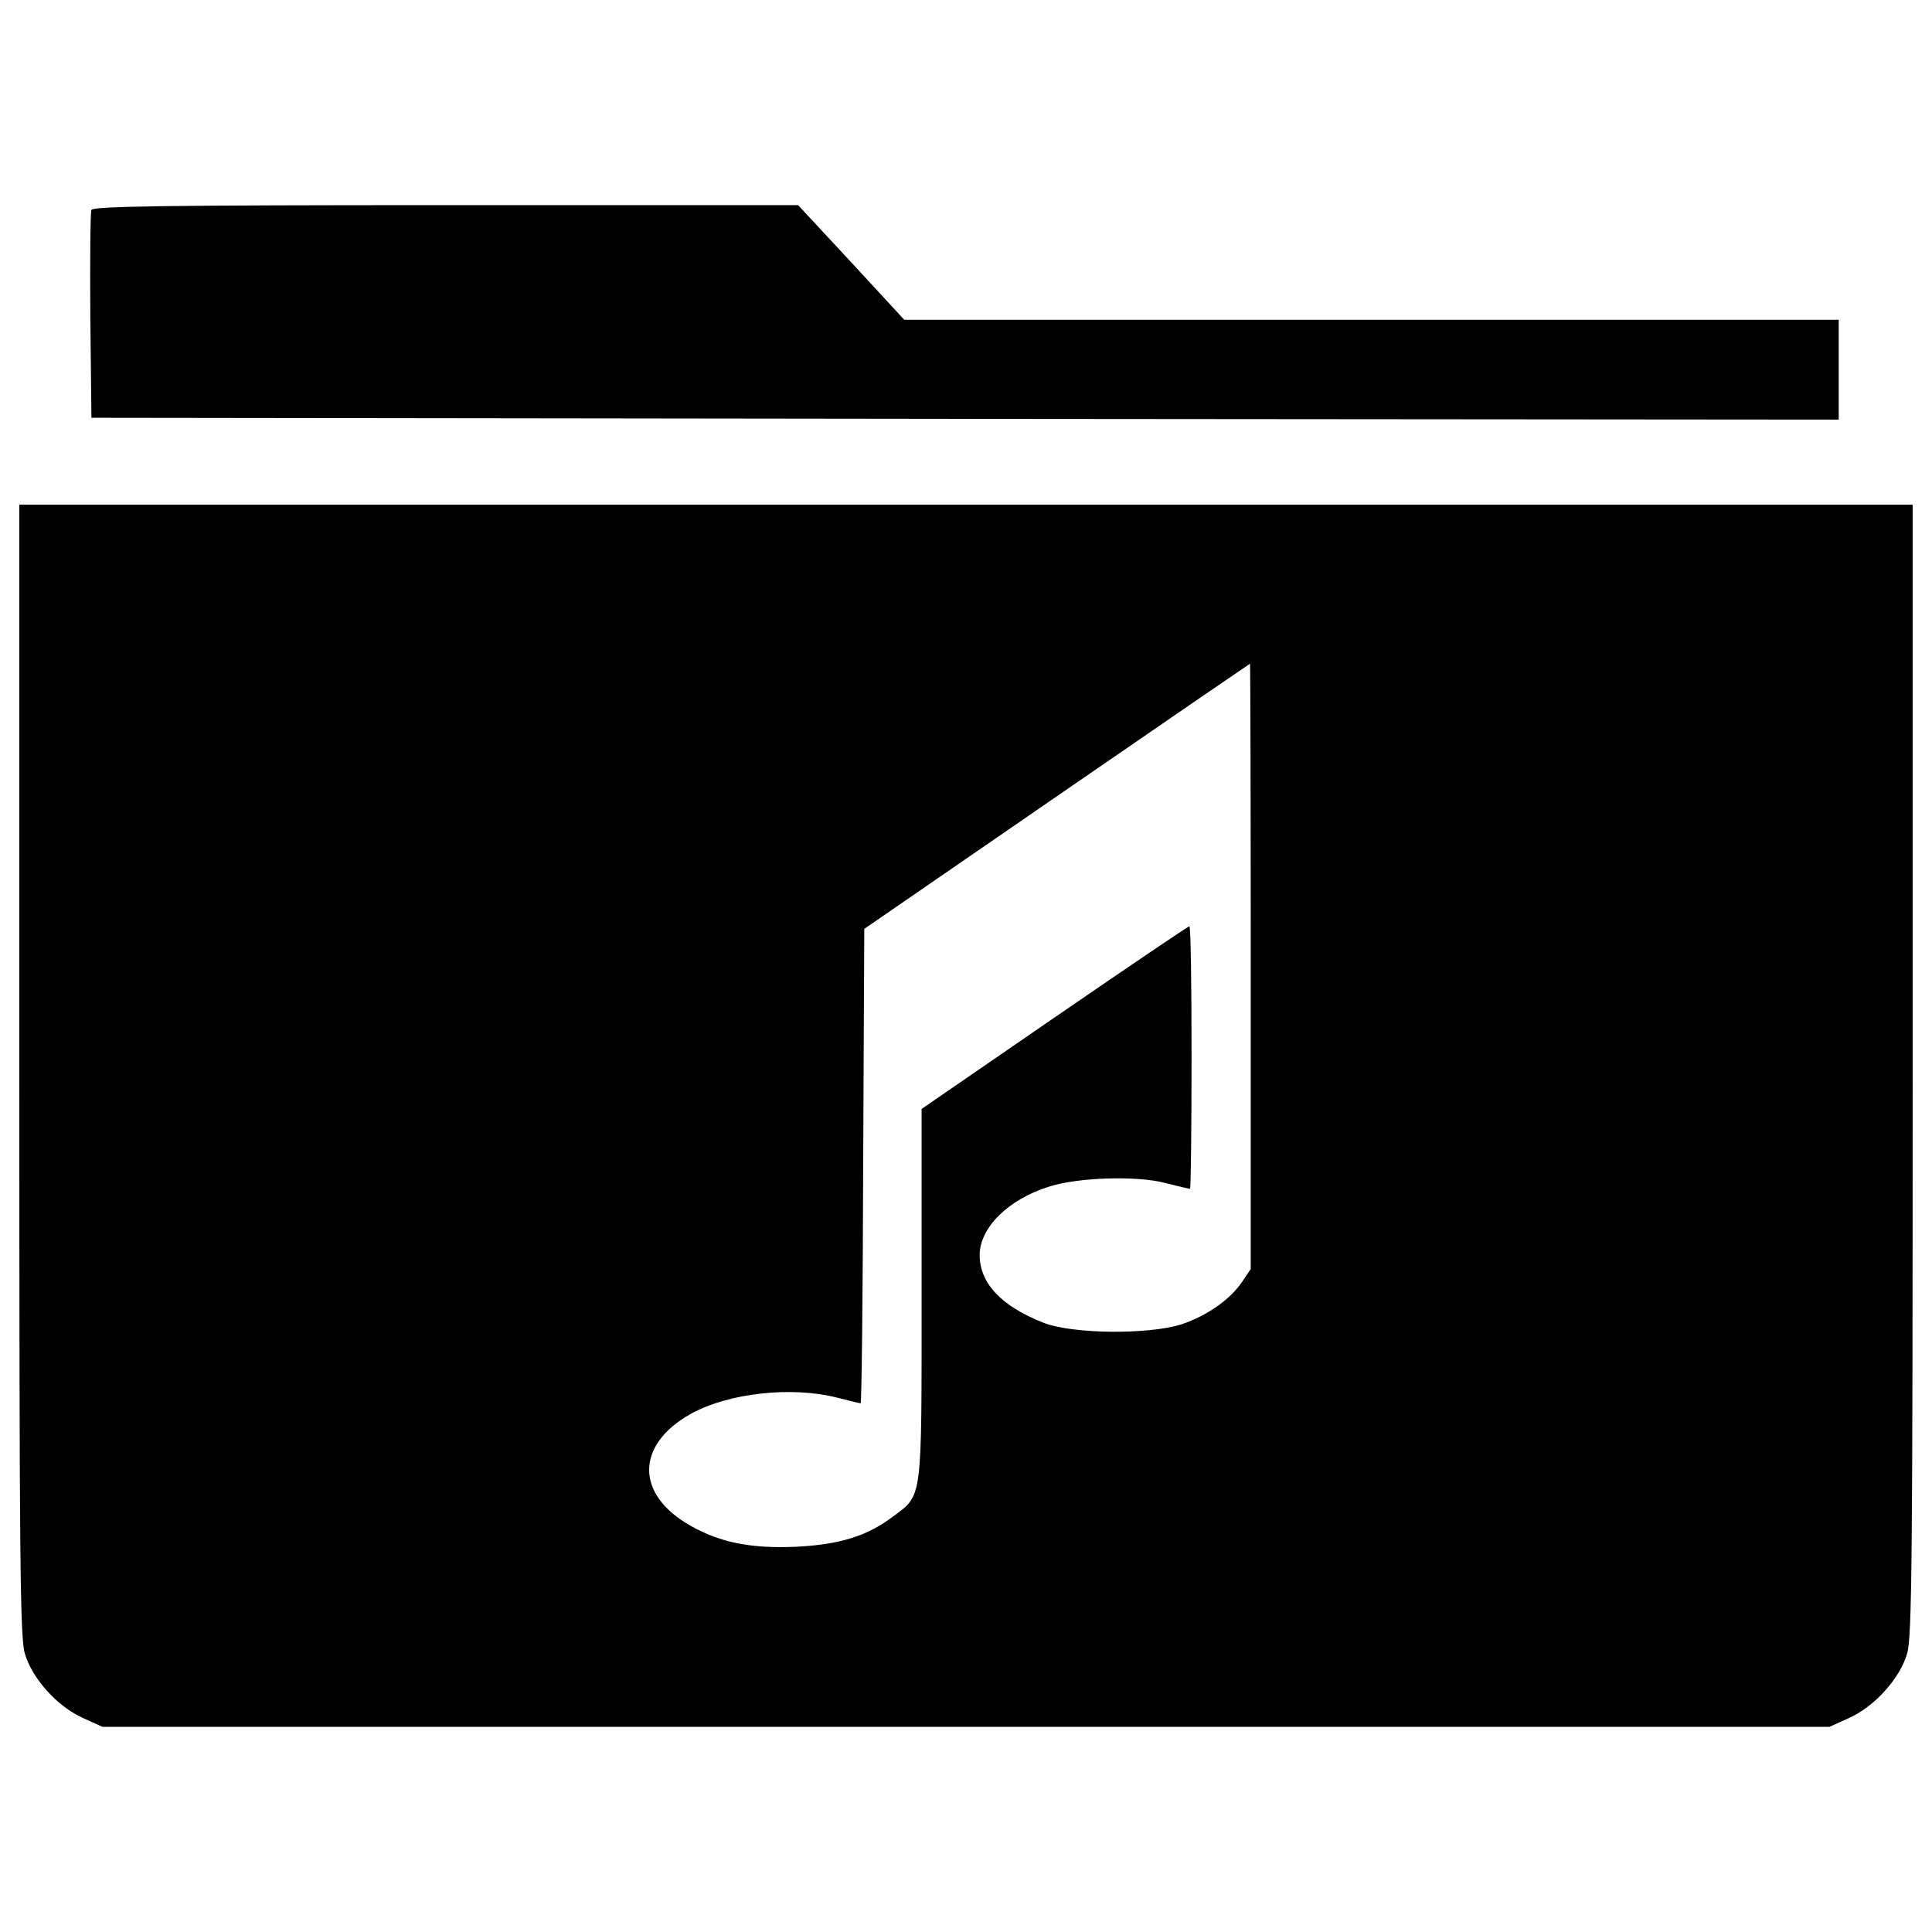 <?xml version="1.0" encoding="utf-8"?>
<!-- Svg Vector Icons : http://www.onlinewebfonts.com/icon -->
<!DOCTYPE svg PUBLIC "-//W3C//DTD SVG 1.1//EN" "http://www.w3.org/Graphics/SVG/1.1/DTD/svg11.dtd">
<svg version="1.1" xmlns="http://www.w3.org/2000/svg" xmlns:xlink="http://www.w3.org/1999/xlink" x="0px" y="0px" viewBox="0 0 1000 1000" enable-background="new 0 0 1000 1000" xml:space="preserve">
<g><g transform="translate(0,412) scale(0.1,-0.1)"><path d="M473.2,3033.3c-5.7-13.4-7.7-260.3-5.7-549.3l5.7-526.4l4522.9-5.7l4521-3.8v258.4v258.4H7099.7H4680.3l-273.7,296.7L4131,3058.2H2306.9C854.1,3058.2,479,3052.4,473.2,3033.3z"/><path d="M100-1416.9c0-2553.4,3.8-2938.1,28.7-3022.3c38.3-130.2,168.4-273.7,300.5-333l101.4-45.9H5000h4469.3l101.4,45.9c132.1,59.3,262.2,202.9,300.5,333c24.9,84.2,28.7,468.9,28.7,3022.3v2924.7H5000H100V-1416.9z M6473.8-882.9v-1565.7l-44-65.1c-61.3-91.9-181.8-176.1-312-220.1c-170.4-55.5-568.5-51.7-717.8,7.6c-218.2,86.1-329.2,204.8-329.2,350.3c0,141.7,149.3,289,359.8,354.1c147.4,47.9,453.6,57.4,599.1,19.1c67-17.2,126.3-30.6,130.1-30.6c3.8,0,7.7,306.3,7.7,679.5s-3.8,679.5-11.5,679.5c-5.8,0-319.7-212.5-698.6-472.8l-687.2-472.8v-958.9c0-1079.5,5.7-1035.5-147.4-1150.3c-134-101.5-275.6-145.5-503.4-157c-231.6-9.6-390.5,21.1-545.5,109.1c-285.2,160.8-285.2,417.3,0,578c195.2,109.1,524.5,145.5,761.8,84.2c61.3-15.3,114.8-28.7,118.7-28.7c5.7,0,11.5,553.2,13.4,1226.9l5.7,1228.8L5468.9-2.4c547.4,377.1,997.2,685.2,1001.1,687.1C6471.9,684.7,6473.8-19.6,6473.8-882.9z"/></g></g>
</svg>